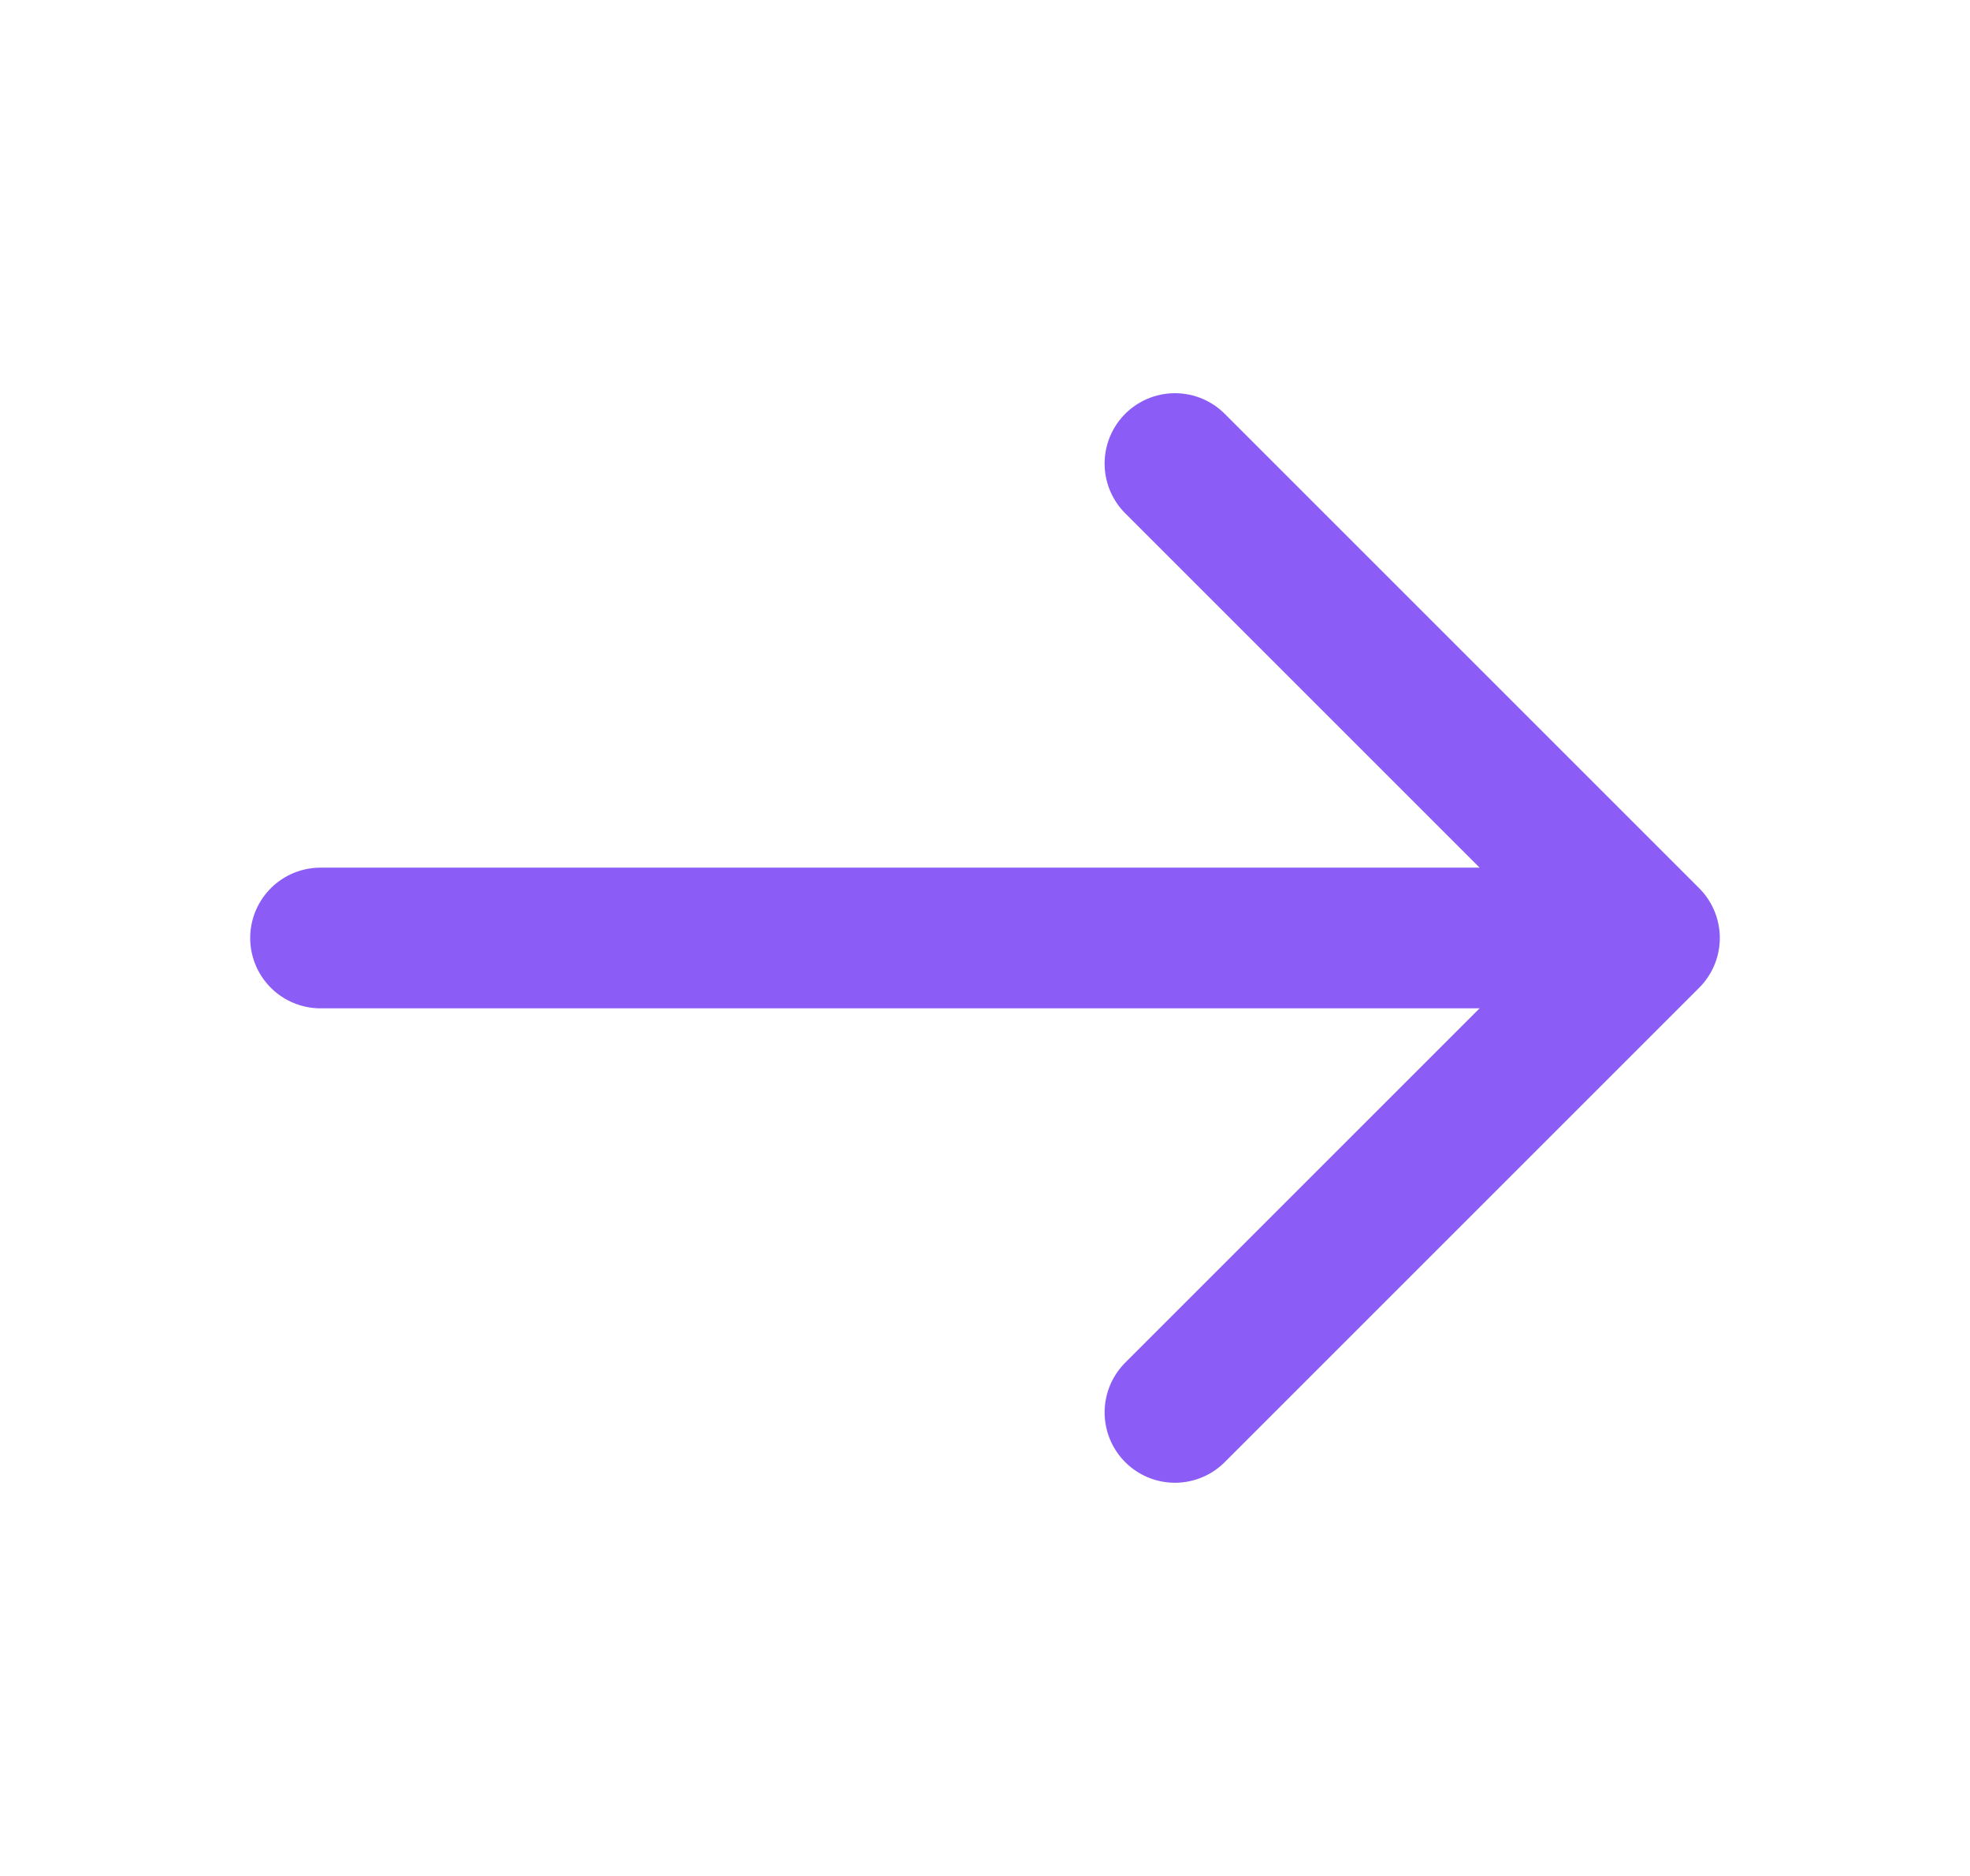 <svg width="21" height="20" viewBox="0 0 21 20" fill="none" xmlns="http://www.w3.org/2000/svg">
<path d="M12.525 4.942L17.583 10L12.525 15.058" stroke="#8B5CF6" stroke-width="1.5" stroke-miterlimit="10" stroke-linecap="round" stroke-linejoin="round"/>
<path d="M3.417 10H17.442" stroke="#8B5CF6" stroke-width="1.5" stroke-miterlimit="10" stroke-linecap="round" stroke-linejoin="round"/>
</svg>
